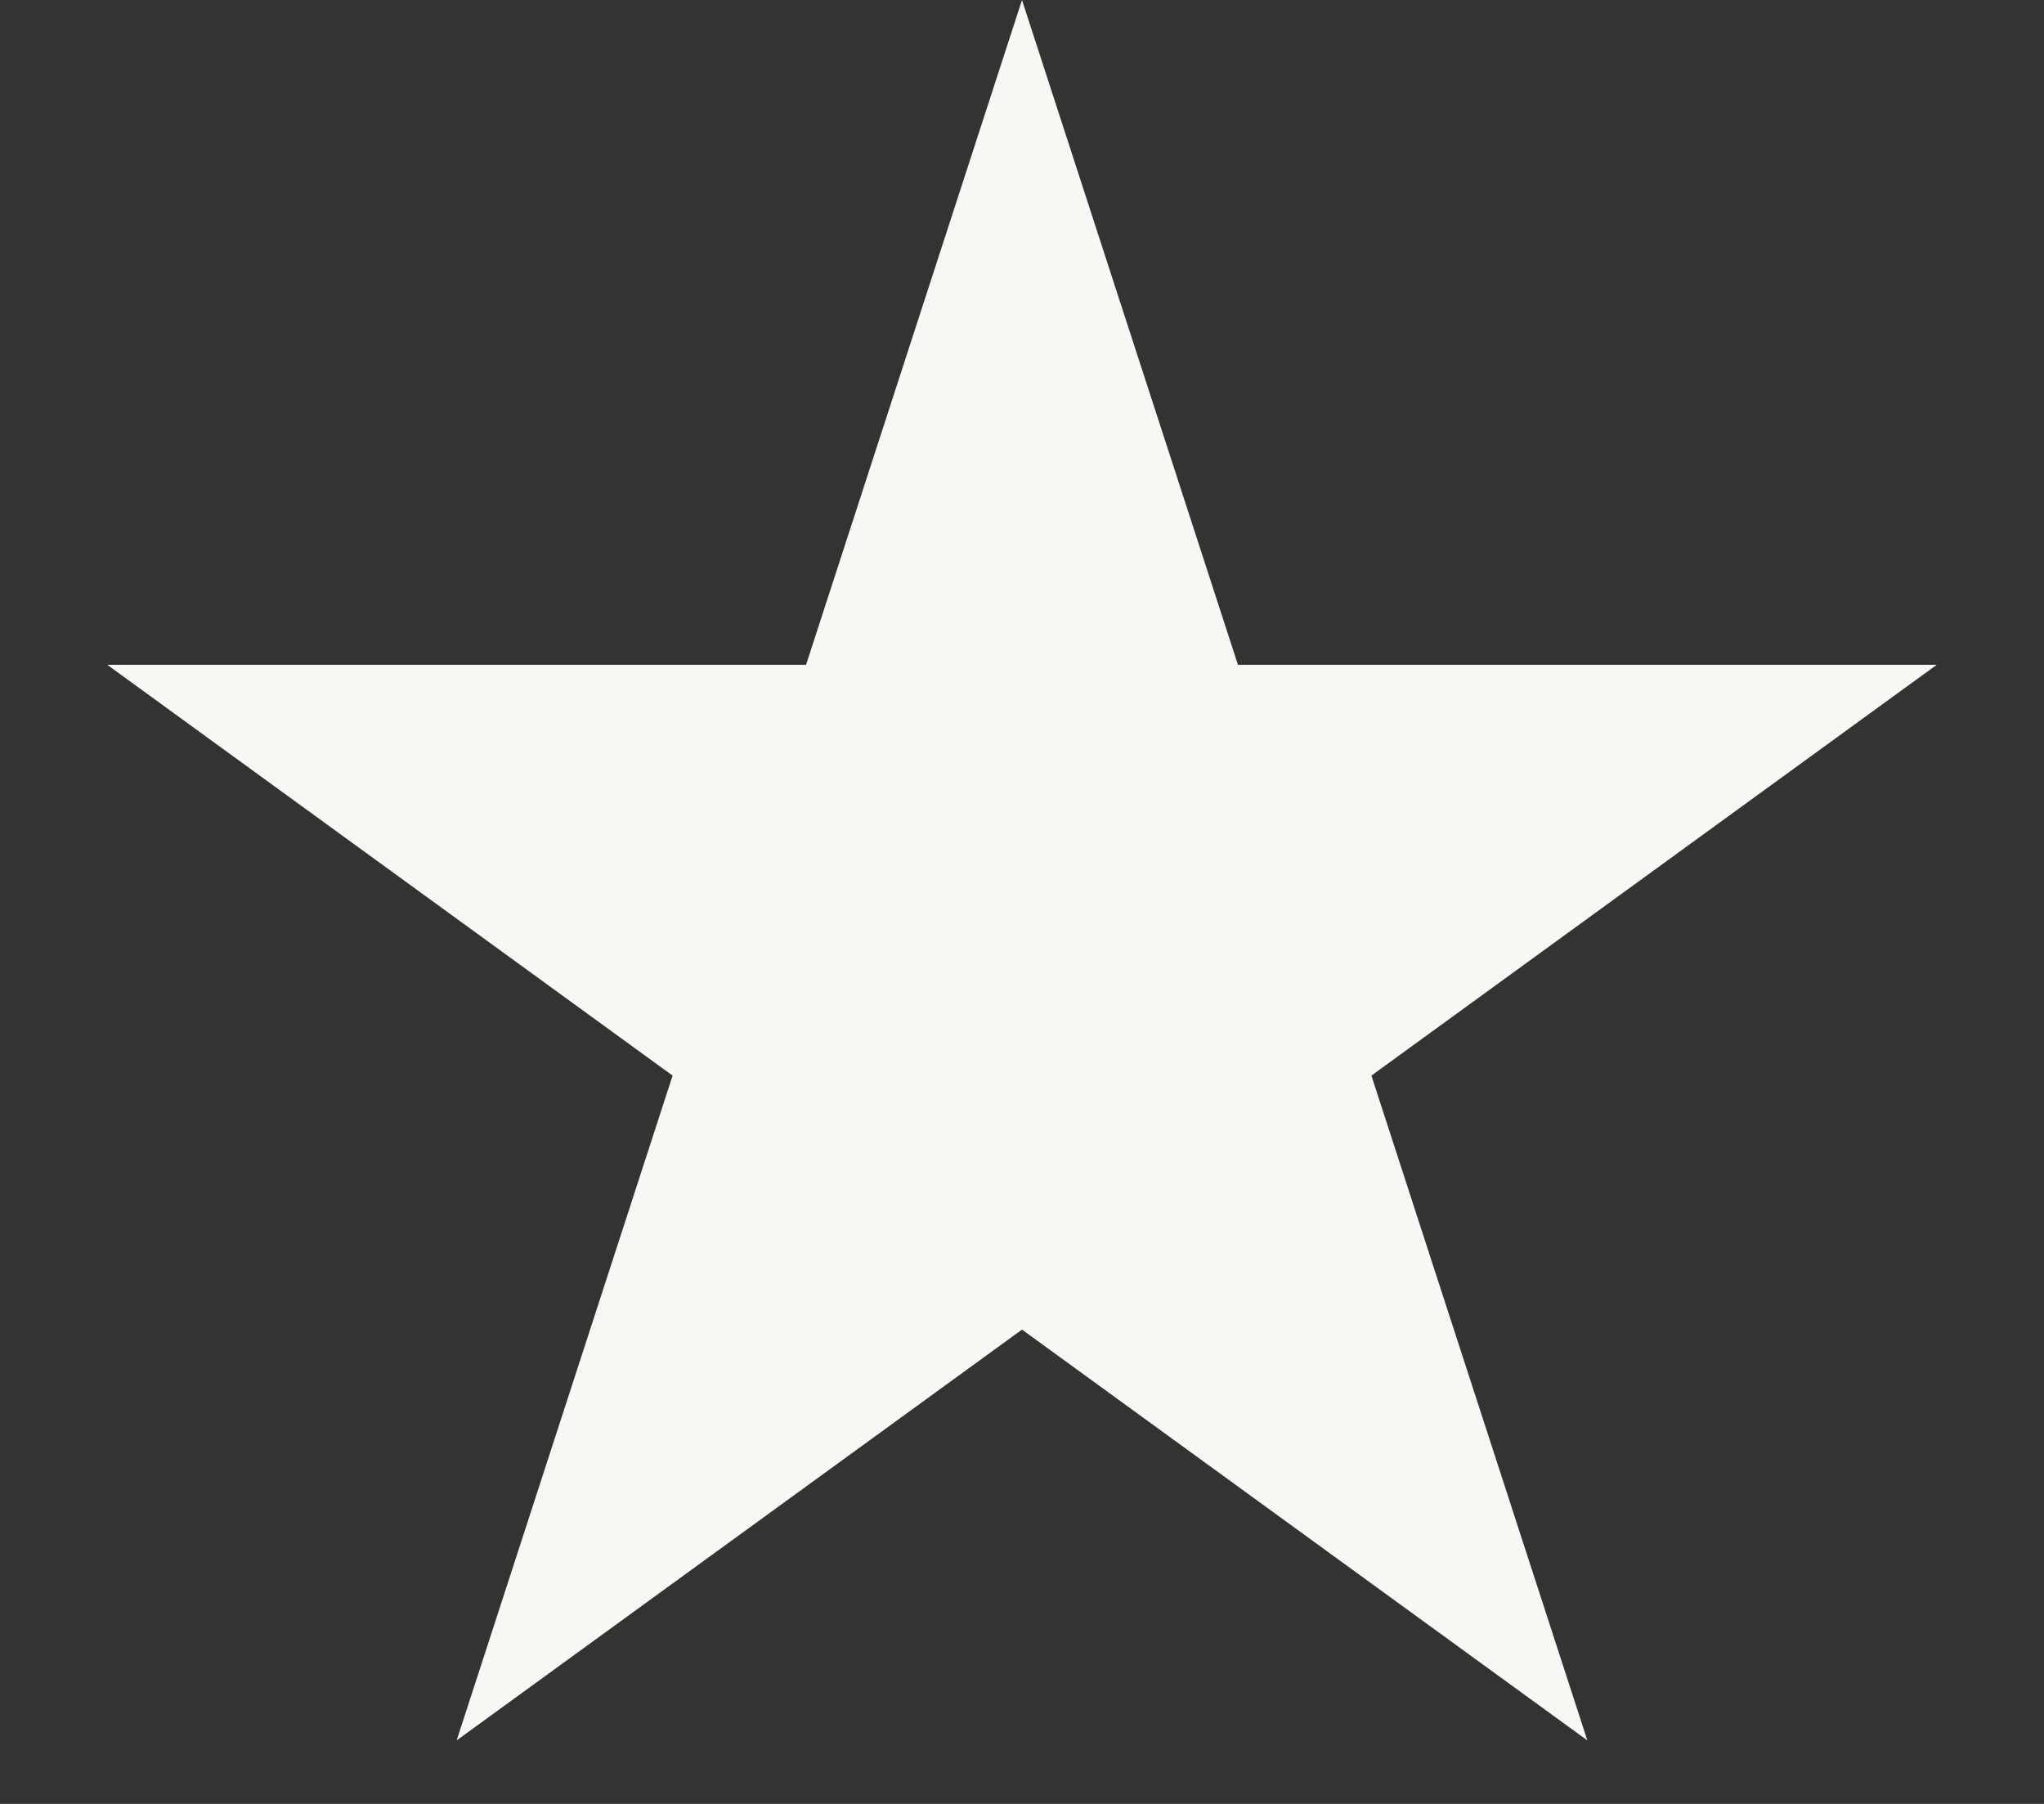 <svg width="17" height="15" viewBox="0 0 17 15" fill="none" xmlns="http://www.w3.org/2000/svg">
<rect x="0" y="0" width="17" height="15" fill="#333333" stroke="none"/>
<path d="M8.5 0L10.296 5.528H16.108L11.406 8.944L13.202 14.472L8.5 11.056L3.798 14.472L5.594 8.944L0.892 5.528H6.704L8.5 0Z" fill="#F7F7F3"/>
</svg>
